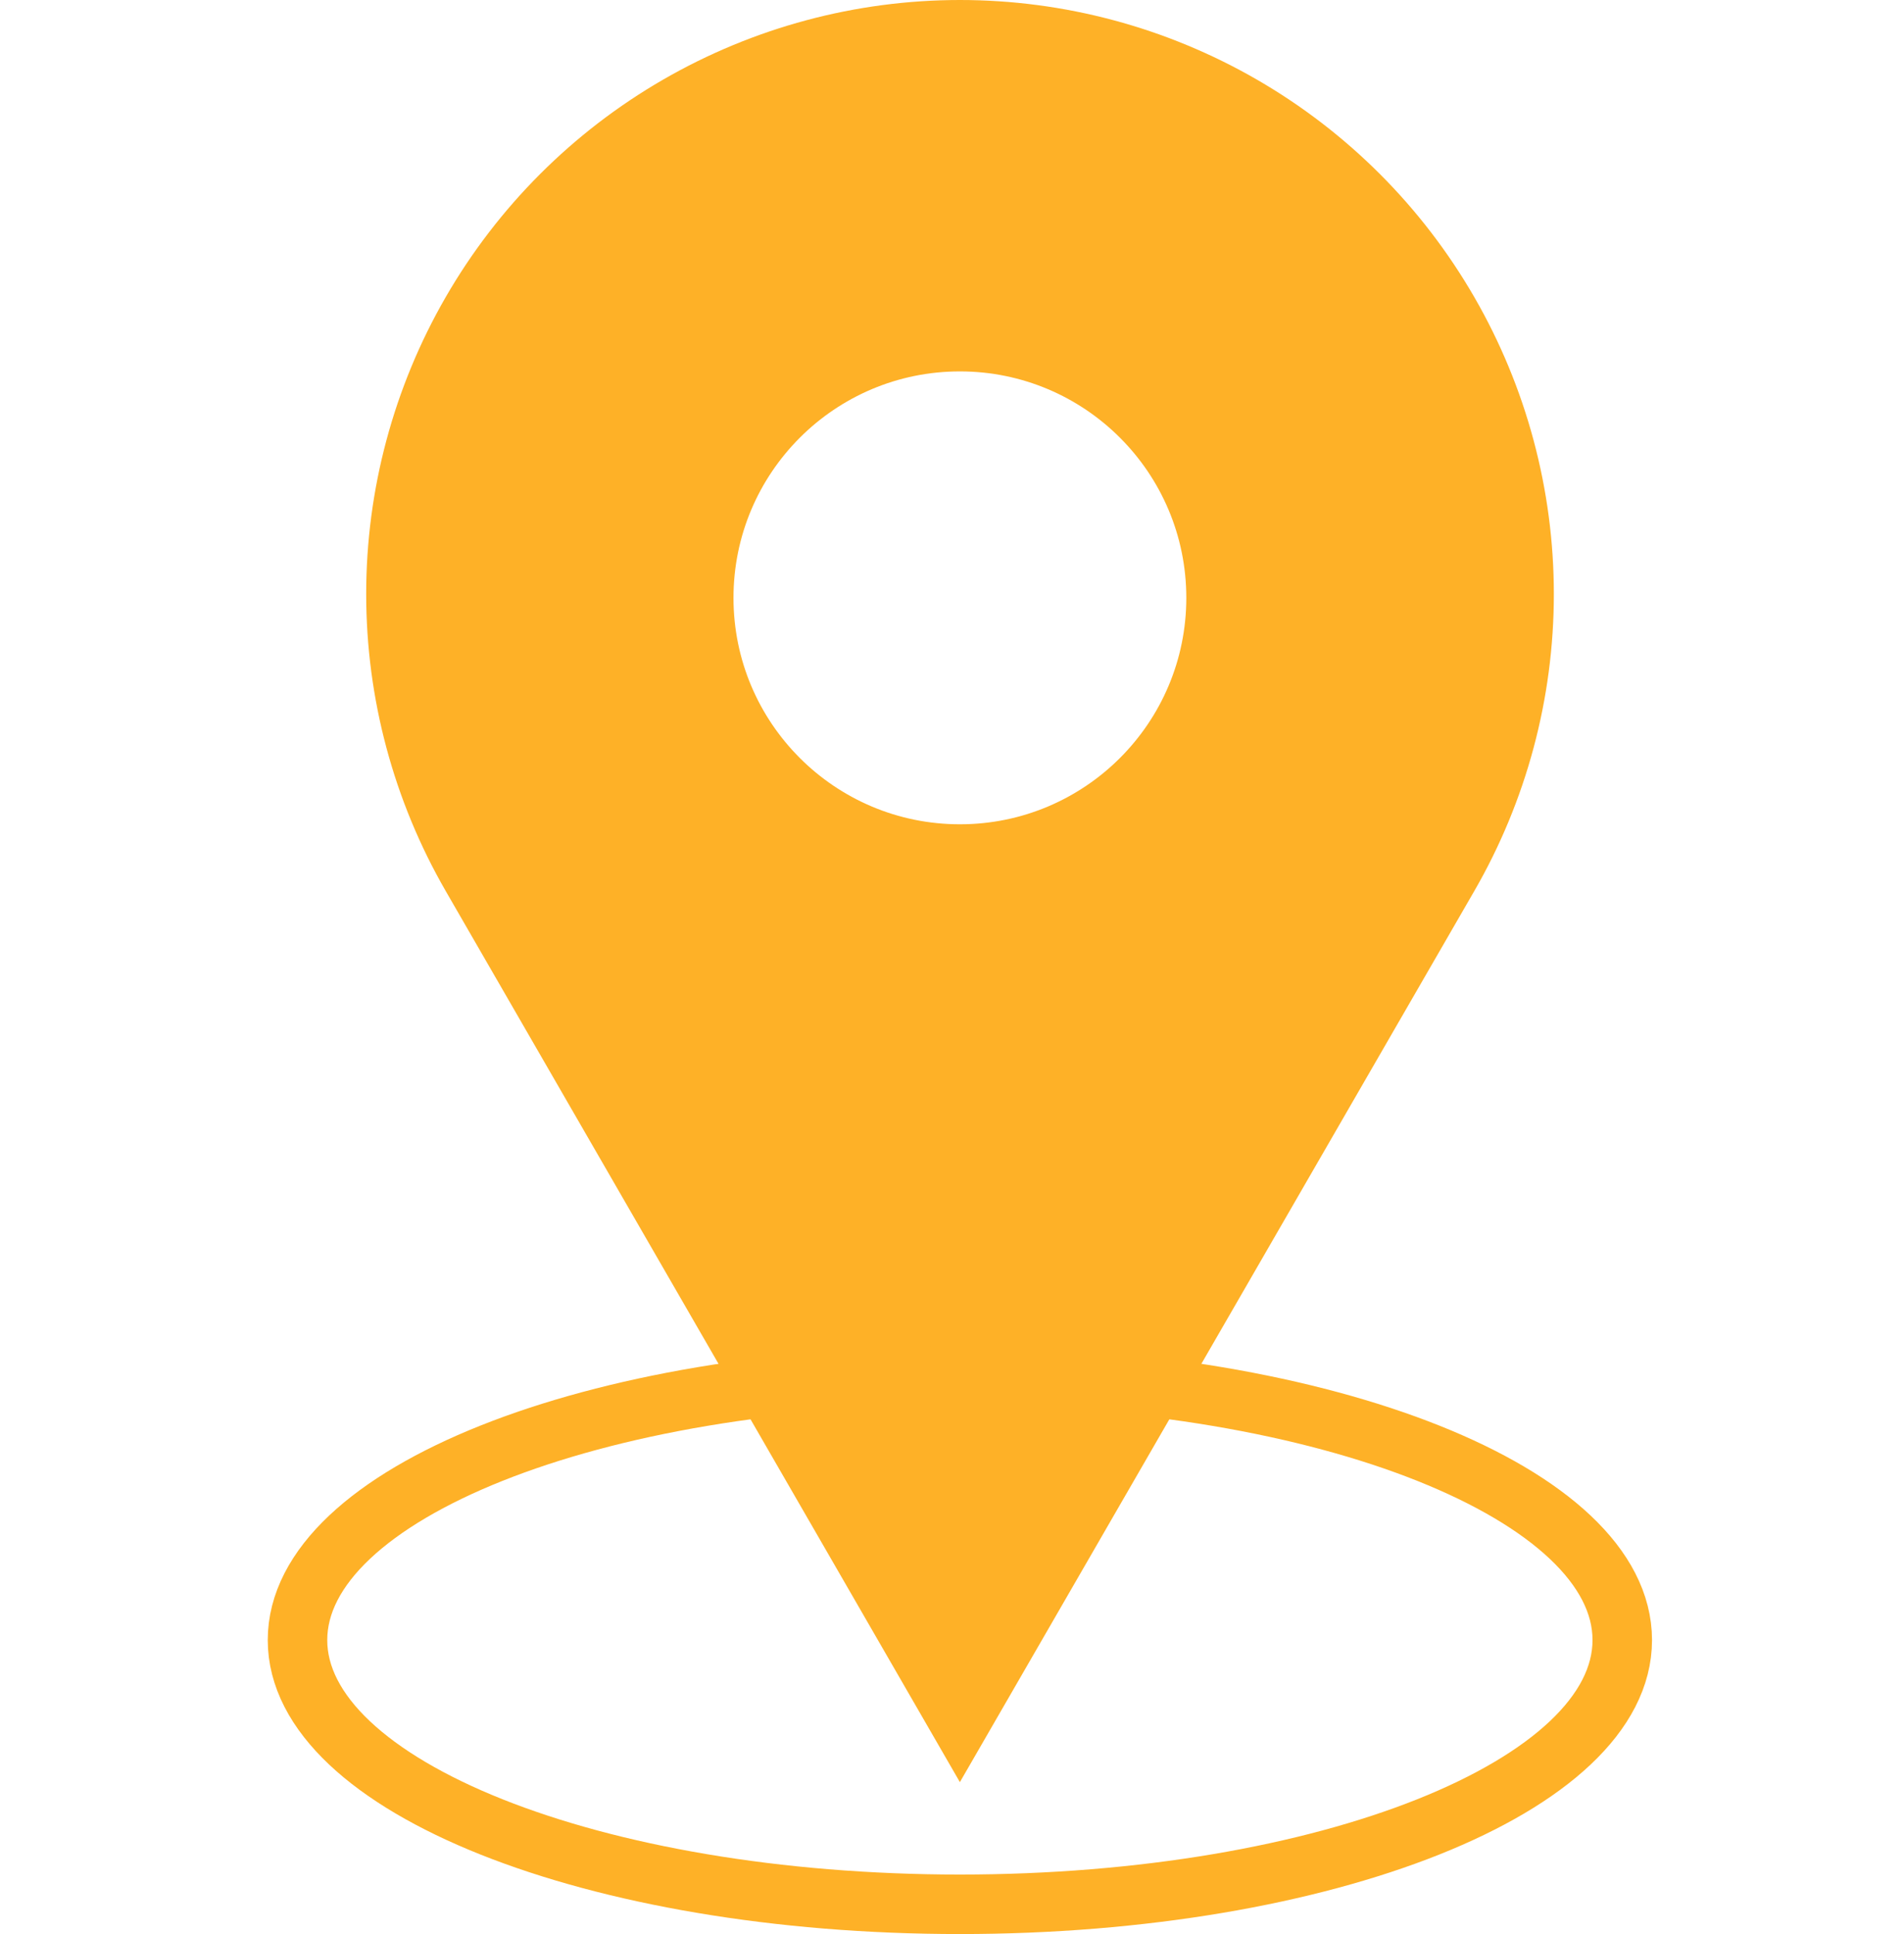 <svg width="64" height="65" viewBox="0 0 64 65" fill="none" xmlns="http://www.w3.org/2000/svg">
<path fill-rule="evenodd" clip-rule="evenodd" d="M49.555 29.948L32.265 59.895L14.983 29.948C13.232 26.913 12.309 23.471 12.309 19.967C12.308 16.463 13.23 13.021 14.981 9.986C16.733 6.951 19.252 4.431 22.286 2.678C25.32 0.925 28.761 0.001 32.265 0C35.77 8.90284e-05 39.212 0.923 42.248 2.675C45.282 4.427 47.803 6.948 49.555 9.983C51.307 13.018 52.23 16.461 52.23 19.965C52.23 23.47 51.307 26.913 49.555 29.948ZM39.876 20.093C39.876 24.296 36.468 27.703 32.265 27.703C28.062 27.703 24.655 24.296 24.655 20.093C24.655 15.89 28.062 12.482 32.265 12.482C36.468 12.482 39.876 15.89 39.876 20.093Z" fill="#FEB127"/>
<path d="M32.265 64C44.562 64 54.53 60.024 54.53 55.12C54.53 50.215 44.562 46.239 32.265 46.239C19.968 46.239 10 50.215 10 55.12C10 60.024 19.968 64 32.265 64Z" stroke="#FEB127" stroke-width="2" stroke-miterlimit="10" stroke-linecap="round"/>
</svg>
